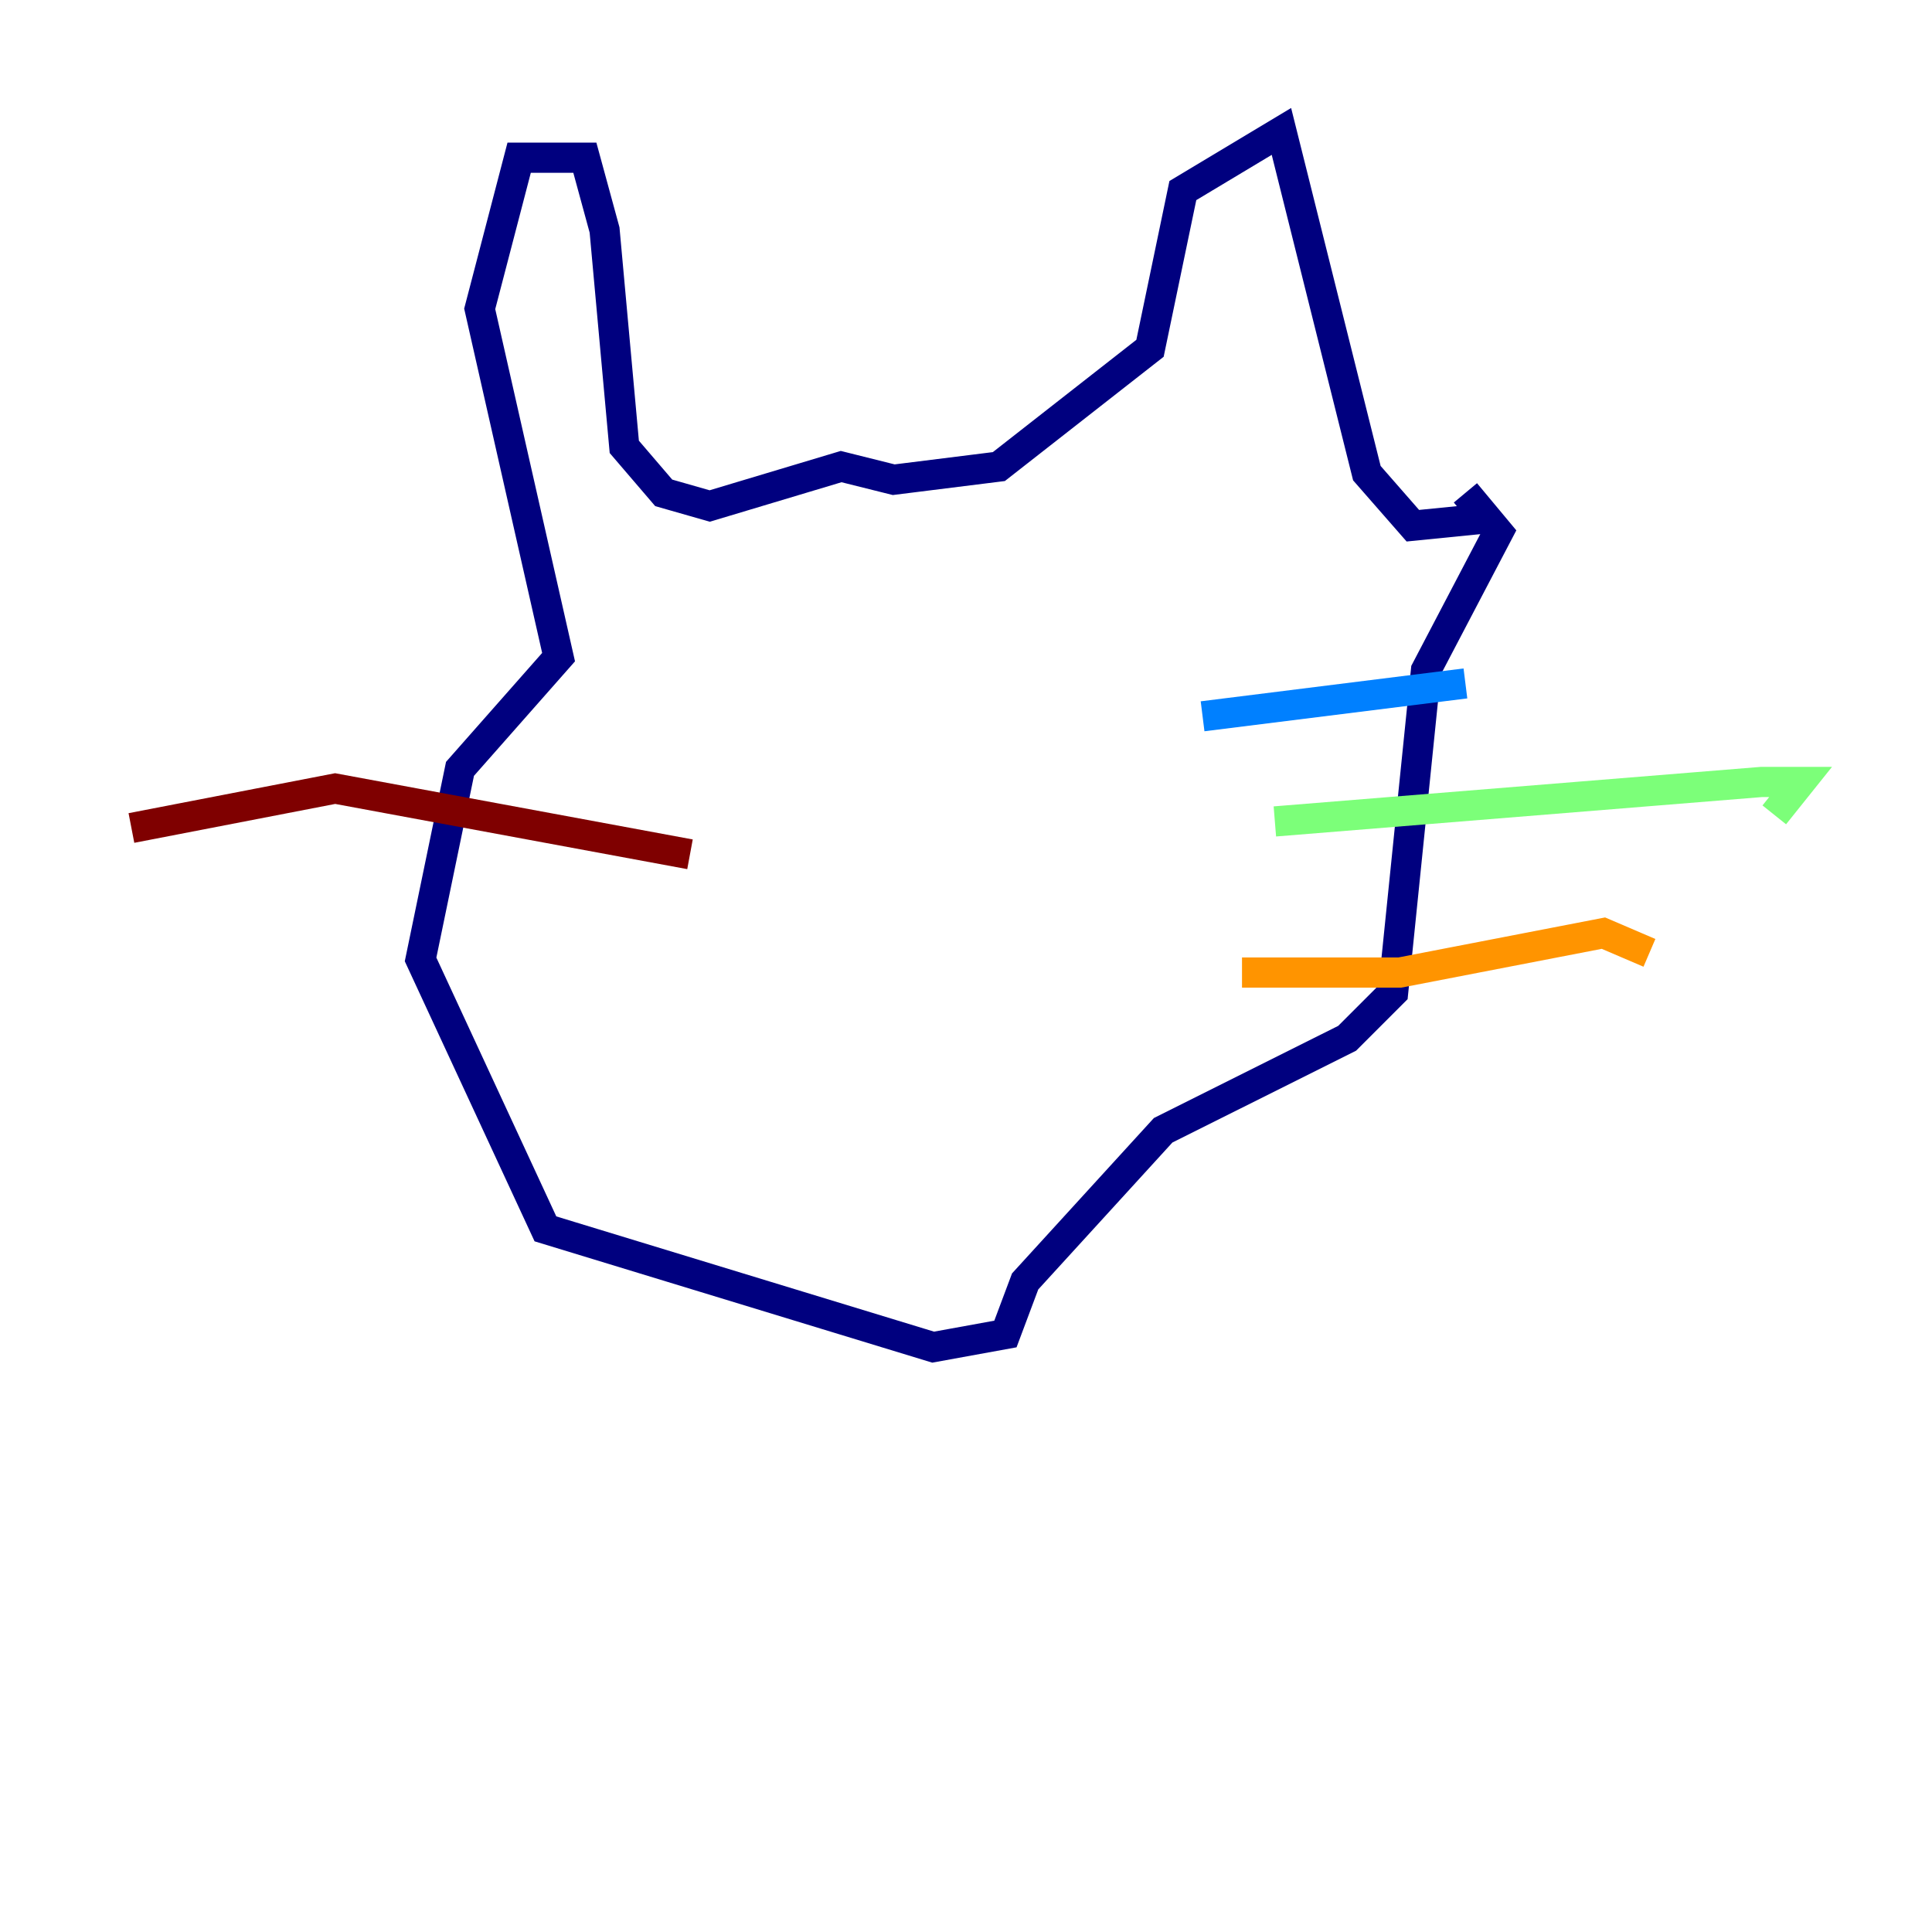 <?xml version="1.0" encoding="utf-8" ?>
<svg baseProfile="tiny" height="128" version="1.2" viewBox="0,0,128,128" width="128" xmlns="http://www.w3.org/2000/svg" xmlns:ev="http://www.w3.org/2001/xml-events" xmlns:xlink="http://www.w3.org/1999/xlink"><defs /><polyline fill="none" points="97.959,34.395 93.605,34.83 90.558,31.347 84.898,8.707 78.367,12.626 76.191,23.075 66.177,30.912 59.211,31.782 55.728,30.912 47.02,33.524 43.973,32.653 41.361,29.605 40.054,15.238 38.748,10.449 34.395,10.449 31.782,20.463 37.007,43.537 30.476,50.939 27.864,63.565 36.136,81.415 61.823,89.252 66.612,88.381 67.918,84.898 77.061,74.884 89.252,68.789 92.299,65.742 94.476,44.408 99.265,35.265 97.088,32.653" stroke="#00007f" stroke-width="2" /><polyline fill="none" points="79.674,47.456 97.088,45.279" stroke="#0080ff" stroke-width="2" /><polyline fill="none" points="84.463,54.422 116.68,51.809 119.293,51.809 117.551,53.986" stroke="#7cff79" stroke-width="2" /><polyline fill="none" points="82.286,64.435 92.735,64.435 106.231,61.823 109.279,63.129" stroke="#ff9400" stroke-width="2" /><polyline fill="none" points="45.714,56.599 22.204,52.245 8.707,54.857" stroke="#7f0000" stroke-width="2" /></svg>